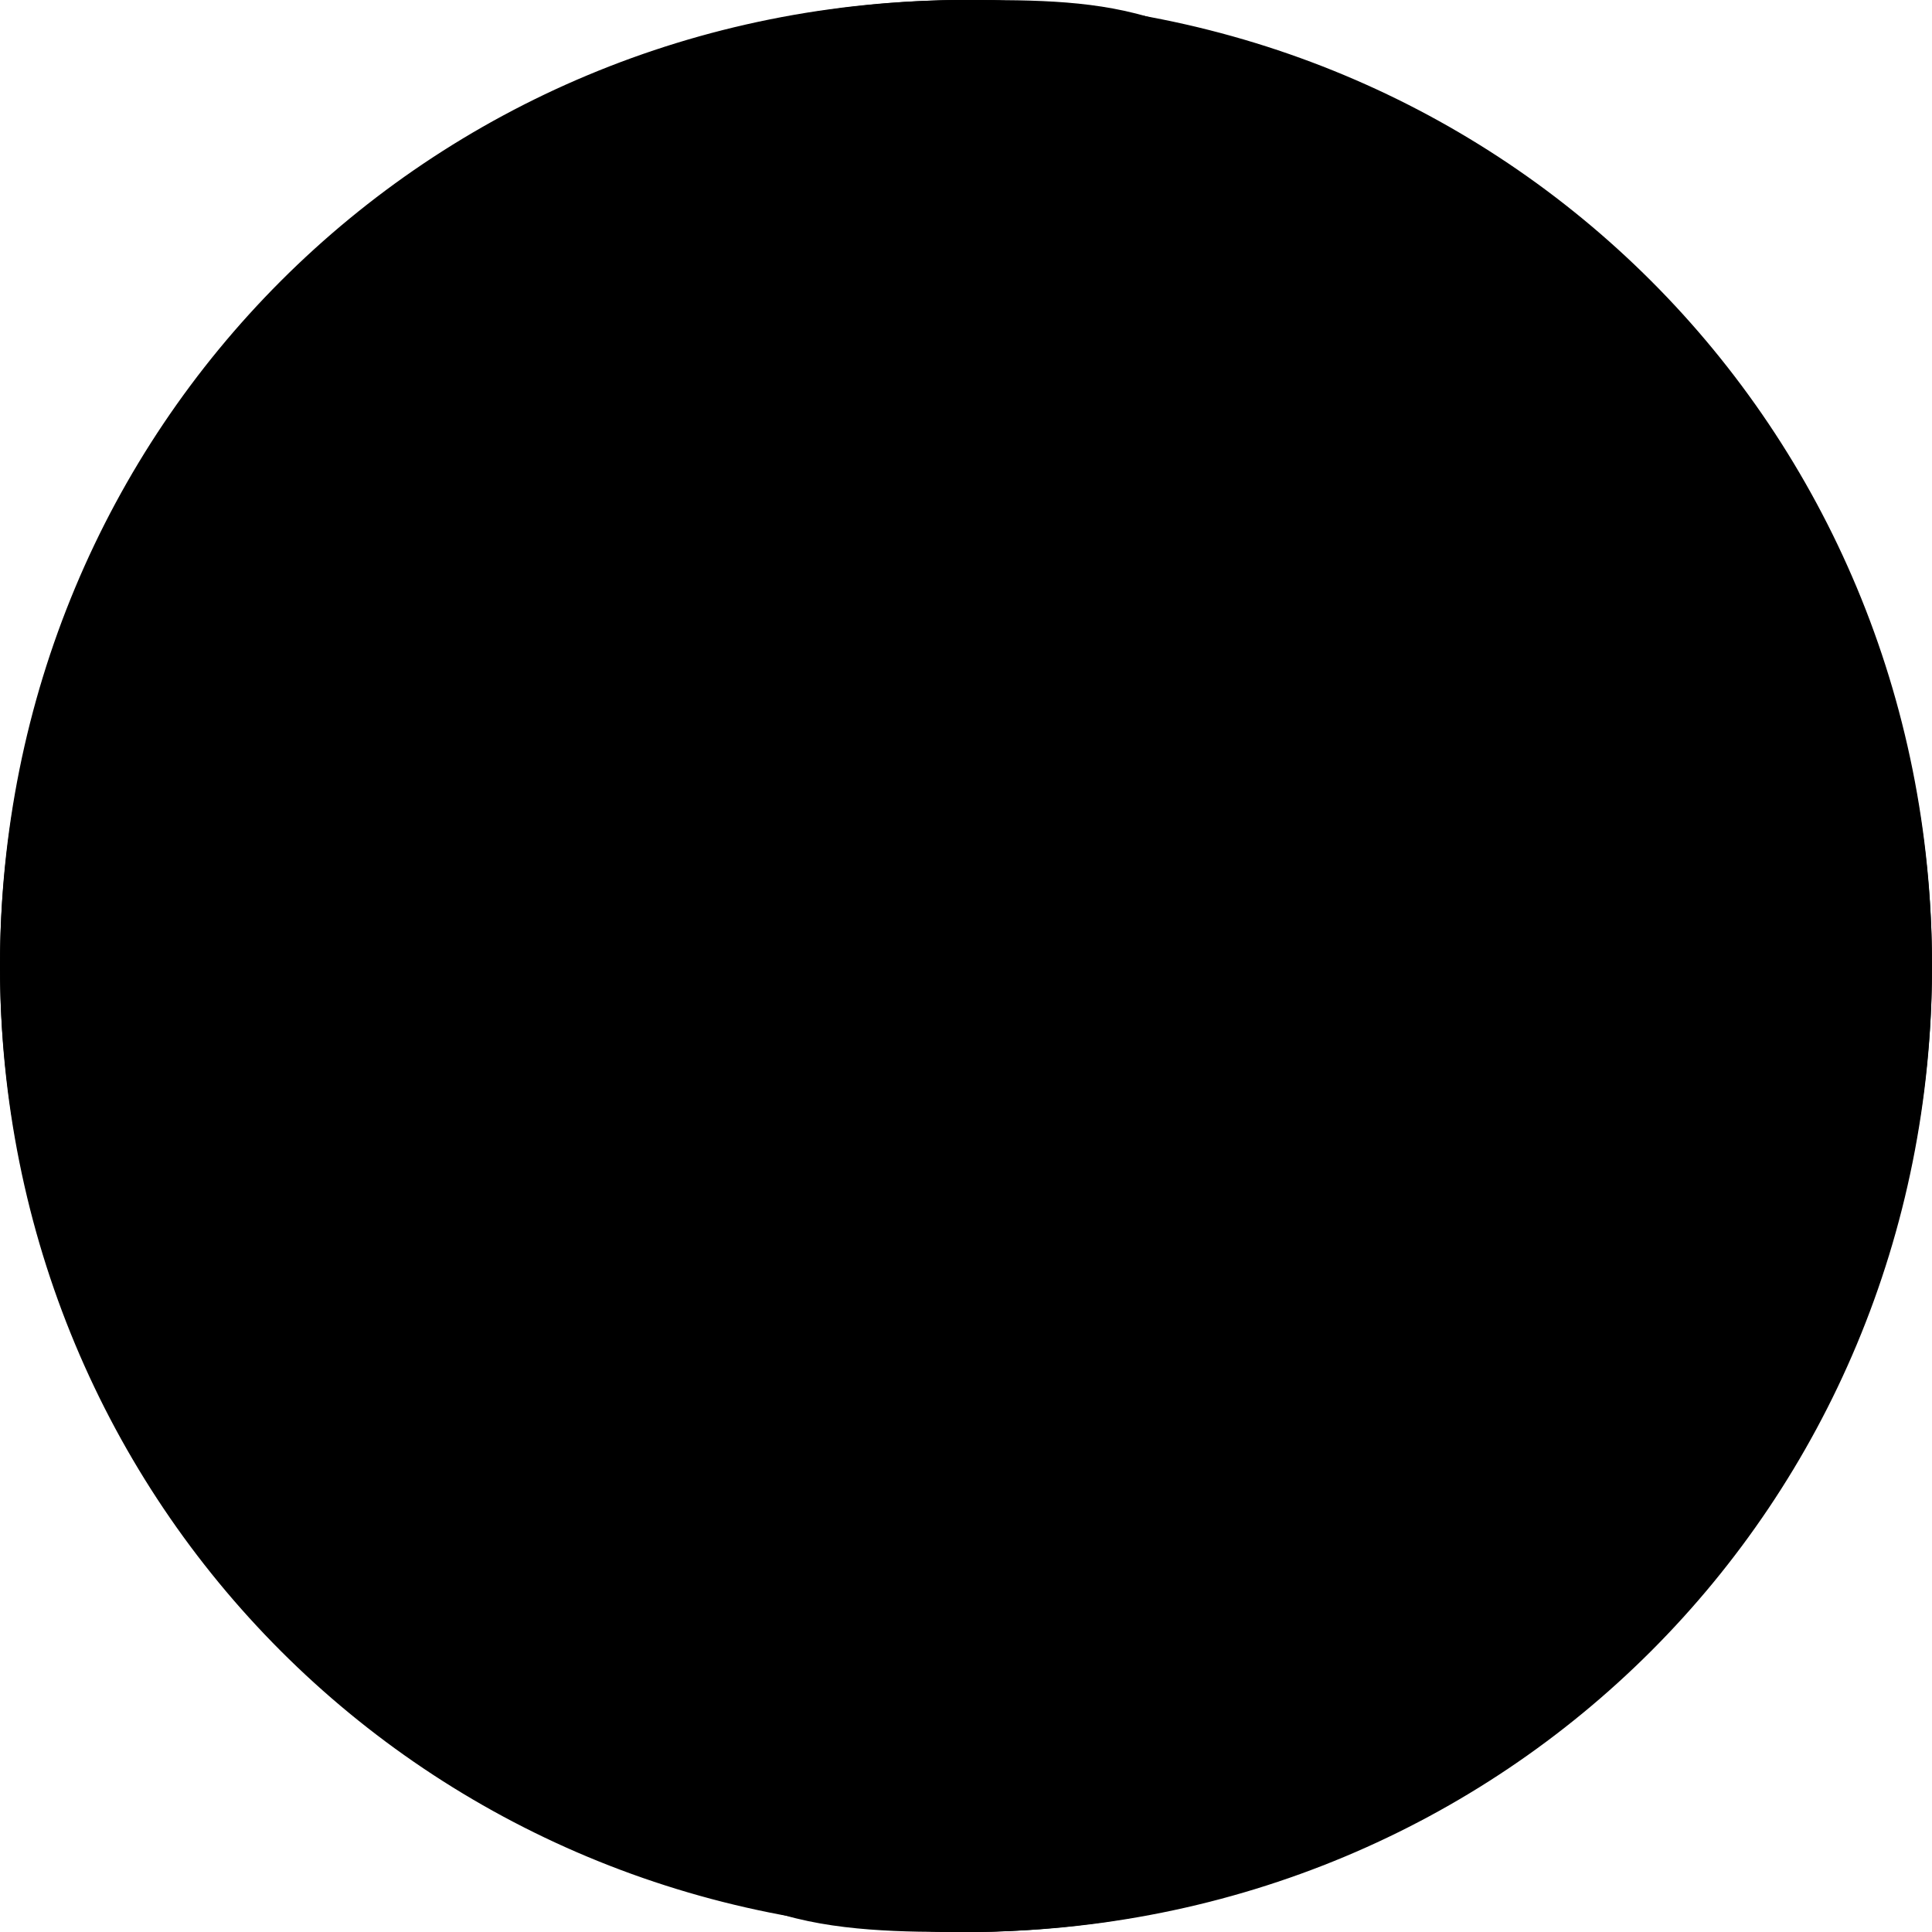 
<svg id="chip-red" viewBox="0 0 19 19">
	<style type="text/css">
		.st0{fill:#C1272D;}
		.st1{opacity:0.65;}
		.st2{fill:#FFFFFF;}
		.st3{fill:#F2F2F2;}
		.st4{opacity:0.5;fill:url(#SVGID_1_);enable-background:new    ;}
		.st5{opacity:0.5;fill:url(#SVGID_2_);enable-background:new    ;}
		.st6{opacity:0.5;fill:url(#SVGID_3_);enable-background:new    ;}
		.st7{opacity:0.3;fill:url(#SVGID_4_);enable-background:new    ;}
	</style>
	<circle class="st0" cx="9.5" cy="9.5" r="9.5"/>
	<g id="inner" class="st1">
		<path class="st2" d="M5.7,6.1L4.6,5.4C4.1,6,3.8,6.6,3.5,7.3l1.1,0.7C4.9,7.2,5.3,6.6,5.7,6.1z"/>
		<path class="st2" d="M9.5,4.4c0.4,0,0.7,0,1.1,0.1V3.2c-0.4,0-0.7-0.1-1.1-0.1s-0.7,0-1.1,0.1v1.3C8.8,4.4,9.1,4.4,9.5,4.4z"/>
		<path class="st2" d="M14.3,7.9l1.1-0.7c-0.2-0.7-0.6-1.3-1.1-1.9l-1.2,0.7C13.7,6.6,14.1,7.2,14.3,7.9z"/>
		<path class="st2" d="M4.4,9.5c0-0.4,0-0.7,0.1-1.1H3.2c0,0.4-0.1,0.7-0.1,1.1s0,0.7,0.1,1.1h1.3C4.4,10.2,4.4,9.9,4.4,9.5z"/>
		<path class="st2" d="M12.9,5.7l0.7-1.2c-0.6-0.4-1.2-0.8-1.9-1.1L11,4.7C11.7,4.9,12.4,5.3,12.9,5.7z"/>
		<path class="st2" d="M7.9,4.7L7.3,3.5C6.6,3.7,6,4.1,5.4,4.6l0.7,1.2C6.6,5.3,7.3,4.9,7.9,4.7z"/>
		<path class="st2" d="M11.1,14.3l0.6,1.1c0.7-0.2,1.3-0.6,1.9-1.1l-0.7-1.1C12.4,13.7,11.8,14.1,11.1,14.3z"/>
		<path class="st2" d="M13.3,12.9l1.1,0.7c0.4-0.6,0.8-1.2,1.1-1.9l-1.1-0.6C14.1,11.7,13.7,12.4,13.3,12.9z"/>
		<path class="st2" d="M15.8,8.4h-1.3c0.1,0.3,0.1,0.7,0.1,1.1s0,0.7-0.1,1h1.3c0-0.3,0.1-0.7,0.1-1.1C15.8,9.1,15.8,8.8,15.8,8.4z"
			/>
		<path class="st2" d="M4.7,11l-1.1,0.6c0.2,0.7,0.6,1.3,1.1,1.9l1.1-0.7C5.3,12.4,4.9,11.7,4.7,11z"/>
		<path class="st2" d="M9.5,14.6c-0.4,0-0.7,0-1.1-0.1v1.3c0.4,0,0.7,0.1,1.1,0.1s0.7,0,1.1-0.1v-1.3C10.2,14.6,9.9,14.6,9.5,14.6z"
			/>
		<path class="st2" d="M6.1,13.3l-0.7,1.1c0.6,0.4,1.2,0.8,1.9,1.1l0.6-1.1C7.2,14.1,6.6,13.7,6.1,13.3z"/>
	</g>
	<g id="outer">
		<path class="st3" d="M8.1,2.7C8.5,2.6,9,2.5,9.5,2.5c0.5,0,0.9,0,1.4,0.1l0,0c0.3,0,0.5-0.1,0.5-0.4V0.2C10.8,0,10.2,0,9.5,0
			C8.9,0,8.2,0.1,7.6,0.2v2.1C7.6,2.5,7.9,2.7,8.1,2.7L8.1,2.7z"/>
		<path class="st3" d="M10.9,16.3c-0.4,0.1-0.9,0.1-1.4,0.1c-0.5,0-0.9,0-1.4-0.1l0,0c-0.3,0-0.5,0.1-0.5,0.4v2.1
			C8.2,19,8.9,19,9.5,19c0.7,0,1.3-0.1,1.9-0.2v-2.1C11.4,16.5,11.1,16.3,10.9,16.3L10.9,16.3z"/>
		<path class="st3" d="M16.1,11.7c-0.1,0.4-0.3,0.9-0.6,1.3c-0.2,0.4-0.5,0.8-0.8,1.1l0,0c-0.2,0.2-0.1,0.5,0.1,0.6l1.8,1
			c0.4-0.4,0.8-1,1.1-1.5c0.3-0.6,0.6-1.2,0.8-1.8l-1.8-1C16.5,11.3,16.2,11.5,16.1,11.7L16.1,11.7z"/>
		<path class="st3" d="M2.9,7.3C3.1,6.9,3.2,6.4,3.5,6C3.7,5.6,4,5.2,4.3,4.9l0,0c0.2-0.2,0.1-0.5-0.1-0.6L2.4,3.2
			C2,3.7,1.6,4.2,1.3,4.7C1,5.3,0.7,5.9,0.5,6.5l1.8,1C2.5,7.7,2.8,7.5,2.9,7.3L2.9,7.3z"/>
		<path class="st3" d="M14.7,4.9C15,5.2,15.3,5.6,15.5,6c0.2,0.4,0.4,0.9,0.6,1.3l0,0c0.1,0.3,0.4,0.4,0.6,0.3l1.8-1
			c-0.1-0.6-0.4-1.2-0.7-1.7c-0.3-0.6-0.7-1.1-1.1-1.6l-1.8,1C14.6,4.4,14.6,4.7,14.7,4.9L14.7,4.9z"/>
		<path class="st3" d="M4.3,14.1C4,13.7,3.7,13.4,3.5,13c-0.2-0.4-0.4-0.9-0.6-1.3l0,0c-0.1-0.3-0.4-0.4-0.6-0.3l-1.8,1
			c0.1,0.6,0.4,1.2,0.7,1.7c0.3,0.6,0.7,1.1,1.1,1.6l1.8-1C4.4,14.6,4.4,14.3,4.3,14.1L4.3,14.1z"/>
	</g>
	<circle id="center" class="st0" cx="9.5" cy="9.5" r="5.1"/>
	<linearGradient id="SVGID_1_" gradientUnits="userSpaceOnUse" x1="9.5" y1="19.89" x2="9.5" y2="0.89" gradientTransform="matrix(1 0 0 -1 0 19.89)">
		<stop  offset="0" style="stop-color:#FFFFFF"/>
		<stop  offset="1" style="stop-color:#3A0000"/>
	</linearGradient>
	<path class="st4" d="M9.5,0C4.2,0,0,4.2,0,9.5S4.2,19,9.5,19S19,14.8,19,9.5S14.8,0,9.5,0z M9.5,18.7c-5.1,0-9.2-4.1-9.2-9.2
		c0-5.1,4.1-9.2,9.2-9.2s9.2,4.1,9.2,9.2C18.7,14.6,14.6,18.7,9.5,18.7z"/>
	<linearGradient id="SVGID_2_" gradientUnits="userSpaceOnUse" x1="9.5" y1="3.647" x2="9.5" y2="17.133" gradientTransform="matrix(1 0 0 -1 0 19.89)">
		<stop  offset="0" style="stop-color:#FFFFFF"/>
		<stop  offset="1" style="stop-color:#400000"/>
	</linearGradient>
	<path class="st5" d="M9.5,2.8c-3.7,0-6.7,3-6.7,6.7s3,6.7,6.7,6.7s6.7-3,6.7-6.7S13.2,2.8,9.5,2.8z M9.5,16C5.9,16,3,13.1,3,9.5
		S5.9,3,9.5,3S16,5.9,16,9.5S13.1,16,9.5,16z"/>
	<linearGradient id="SVGID_3_" gradientUnits="userSpaceOnUse" x1="-530.5" y1="794.503" x2="-530.5" y2="804.685" gradientTransform="matrix(-1 0 0 1 -521 -790.094)">
		<stop  offset="0" style="stop-color:#FFFFFF"/>
		<stop  offset="1" style="stop-color:#240000"/>
	</linearGradient>
	<path class="st6" d="M9.5,14.6c2.8,0,5.1-2.3,5.1-5.1c0-2.8-2.3-5.1-5.1-5.1S4.4,6.7,4.4,9.5S6.7,14.6,9.5,14.6z M9.5,4.6
		c2.7,0,4.9,2.2,4.9,4.9s-2.2,4.9-4.9,4.9s-4.9-2.2-4.9-4.9C4.6,6.8,6.8,4.6,9.5,4.6z"/>
	<radialGradient id="SVGID_4_" cx="9.46" cy="795.5" r="6.447" gradientTransform="matrix(1 0 0 1 0 -786)" gradientUnits="userSpaceOnUse">
		<stop  offset="0.792" style="stop-color:#FFFFFF;stop-opacity:0"/>
		<stop  offset="0.838" style="stop-color:#6A0000;stop-opacity:0"/>
		<stop  offset="0.933" style="stop-color:#FFFFFF"/>
		<stop  offset="0.943" style="stop-color:#FCFCFC"/>
		<stop  offset="0.952" style="stop-color:#F1F1F1"/>
		<stop  offset="0.96" style="stop-color:#E0E0E0"/>
		<stop  offset="0.968" style="stop-color:#C7C7C7"/>
		<stop  offset="0.975" style="stop-color:#A8A8A8"/>
		<stop  offset="0.982" style="stop-color:#818181"/>
		<stop  offset="0.99" style="stop-color:#535353"/>
		<stop  offset="0.996" style="stop-color:#1F1F1F"/>
		<stop  offset="1" style="stop-color:#000000"/>
	</radialGradient>
	<path class="st7" d="M15.9,9.5c0,0.4,0,0.7-0.1,1.1c0,0.3-0.1,0.6-0.2,1c0,0.1,0,0.1-0.1,0.2c-0.2,0.7-0.6,1.3-1.1,1.9
		c0,0-0.1,0.1-0.1,0.1c-0.2,0.2-0.4,0.5-0.7,0.7c-0.6,0.5-1.2,0.9-1.9,1.1c-0.3,0.1-0.6,0.2-0.9,0.3c-0.1,0-0.1,0-0.2,0
		c-0.4,0-0.7,0.1-1.1,0.1c-0.4,0-0.7,0-1.1-0.1c-0.1,0-0.1,0-0.2,0c-0.3-0.1-0.6-0.1-0.9-0.3c-0.7-0.2-1.3-0.6-1.9-1.1
		C5.2,14.3,5,14,4.8,13.8c0,0-0.1-0.1-0.1-0.1c-0.5-0.6-0.9-1.2-1.1-1.9c0-0.1,0-0.1-0.1-0.2c-0.1-0.3-0.2-0.6-0.2-1
		c0-0.4-0.1-0.7-0.1-1.1s0-0.7,0.1-1.1c0-0.3,0.1-0.6,0.2-1c0-0.1,0-0.1,0.1-0.2c0.2-0.7,0.6-1.3,1.1-1.9c0,0,0.1-0.1,0.1-0.1
		C5,5,5.2,4.7,5.4,4.5C6,4.1,6.6,3.7,7.3,3.5c0.3-0.1,0.6-0.2,0.9-0.3c0.1,0,0.1,0,0.2,0c0.4,0,0.7-0.1,1.1-0.1c0.4,0,0.7,0,1.1,0.1
		c0.1,0,0.1,0,0.2,0c0.3,0.1,0.6,0.1,0.9,0.3c0.7,0.2,1.3,0.6,1.9,1.1c0.2,0.2,0.5,0.4,0.7,0.7c0,0,0.1,0.1,0.1,0.1
		c0.5,0.6,0.9,1.2,1.1,1.9c0,0.1,0,0.1,0.1,0.2c0.1,0.3,0.2,0.6,0.2,1C15.9,8.8,15.9,9.1,15.9,9.5z"/>
</svg>
